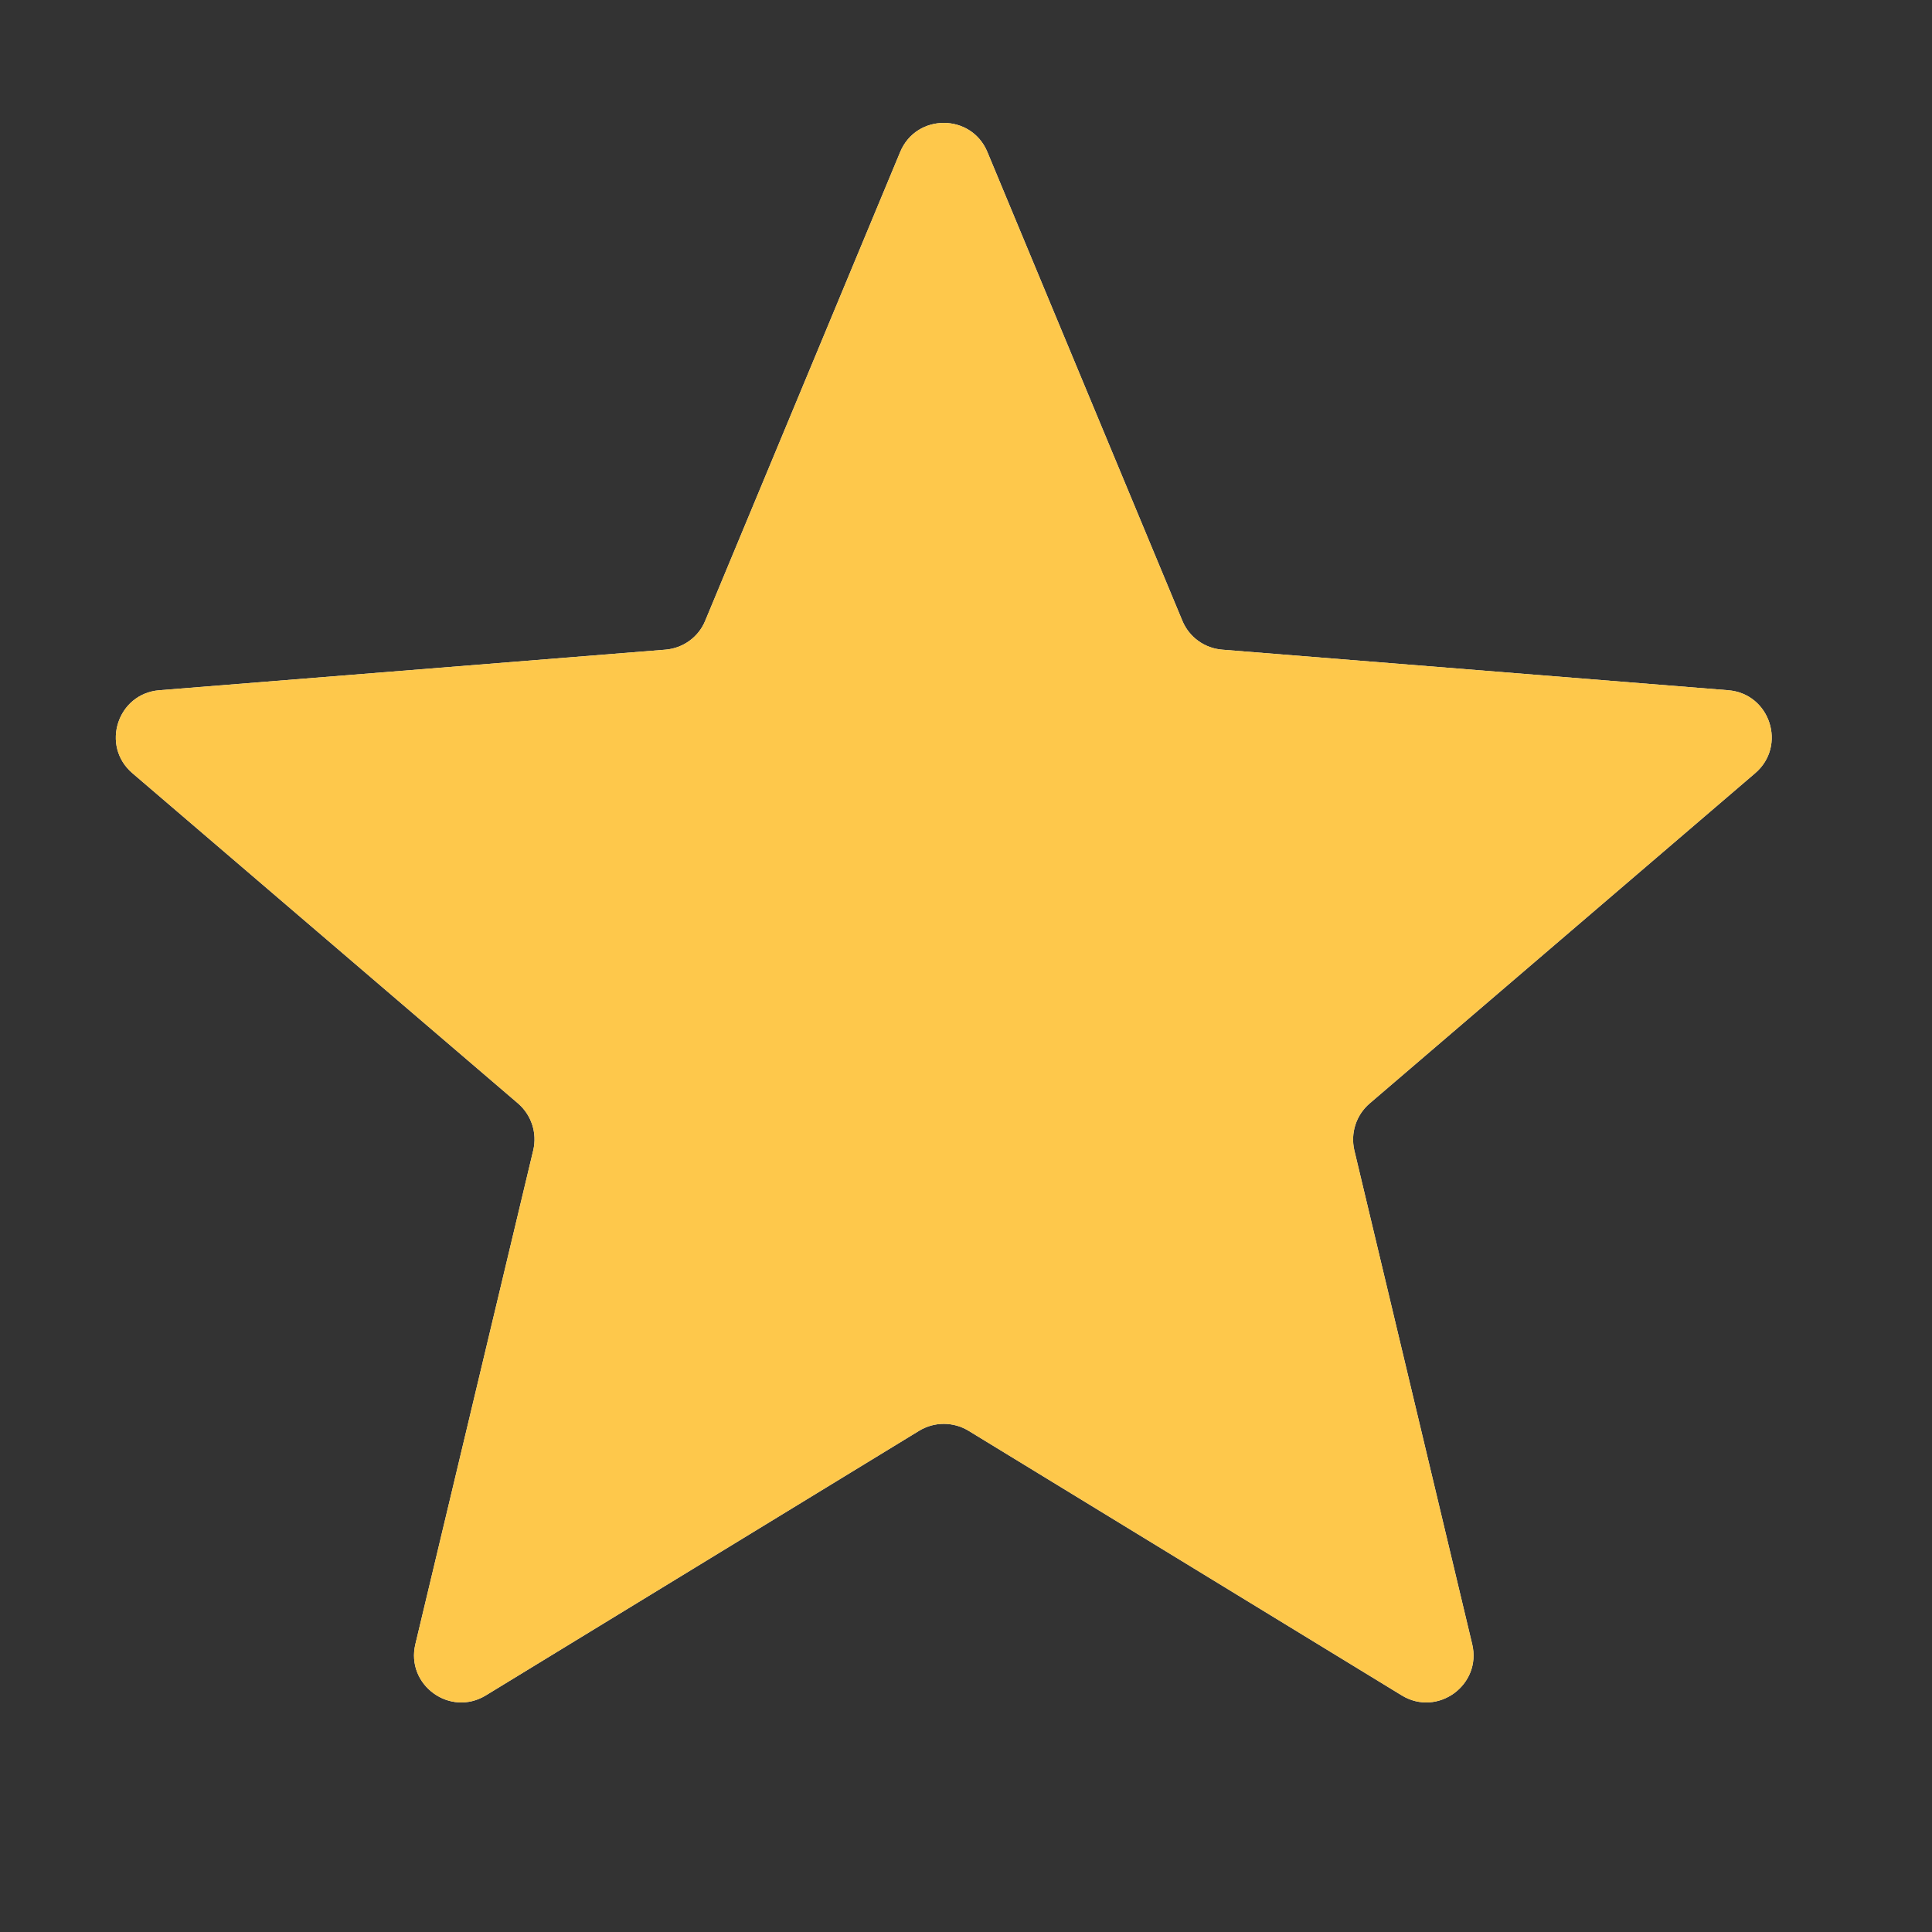 <svg width="15" height="15" viewBox="0 0 15 15" fill="none" xmlns="http://www.w3.org/2000/svg">
<rect x="0" y="0" width="15" height="15" fill="#333333" stroke="none"/>
<g clip-path="url(#clip0_2404_33297)">
<path d="M6.989 1.18C7.114 0.879 7.541 0.879 7.666 1.18L9.18 4.82C9.233 4.947 9.352 5.033 9.489 5.044L13.418 5.359C13.743 5.385 13.875 5.791 13.627 6.003L10.634 8.567C10.529 8.657 10.484 8.797 10.515 8.931L11.43 12.765C11.506 13.082 11.161 13.333 10.883 13.163L7.519 11.108C7.401 11.037 7.254 11.037 7.137 11.108L3.772 13.163C3.494 13.333 3.149 13.082 3.225 12.765L4.14 8.931C4.172 8.797 4.126 8.657 4.022 8.567L1.028 6.003C0.78 5.791 0.912 5.385 1.237 5.359L5.166 5.044C5.303 5.033 5.423 4.947 5.475 4.82L6.989 1.18Z" fill="#F2F4F7"/>
<g clip-path="url(#clip1_2404_33297)">
<path d="M6.989 1.18C7.114 0.879 7.541 0.879 7.666 1.18L9.18 4.82C9.233 4.947 9.352 5.033 9.489 5.044L13.418 5.359C13.743 5.385 13.875 5.791 13.627 6.003L10.634 8.567C10.529 8.657 10.484 8.797 10.515 8.931L11.43 12.765C11.506 13.082 11.161 13.333 10.883 13.163L7.519 11.108C7.401 11.037 7.254 11.037 7.137 11.108L3.772 13.163C3.494 13.333 3.149 13.082 3.225 12.765L4.14 8.931C4.172 8.797 4.126 8.657 4.022 8.567L1.028 6.003C0.78 5.791 0.912 5.385 1.237 5.359L5.166 5.044C5.303 5.033 5.423 4.947 5.475 4.82L6.989 1.18Z" fill="#FEC84B"/>
</g>
</g>
<defs>
<clipPath id="clip0_2404_33297">
<rect width="14.655" height="14.655" fill="white"/>
</clipPath>
<clipPath id="clip1_2404_33297">
<rect width="14.655" height="14.655" fill="white"/>
</clipPath>
</defs>
</svg>
